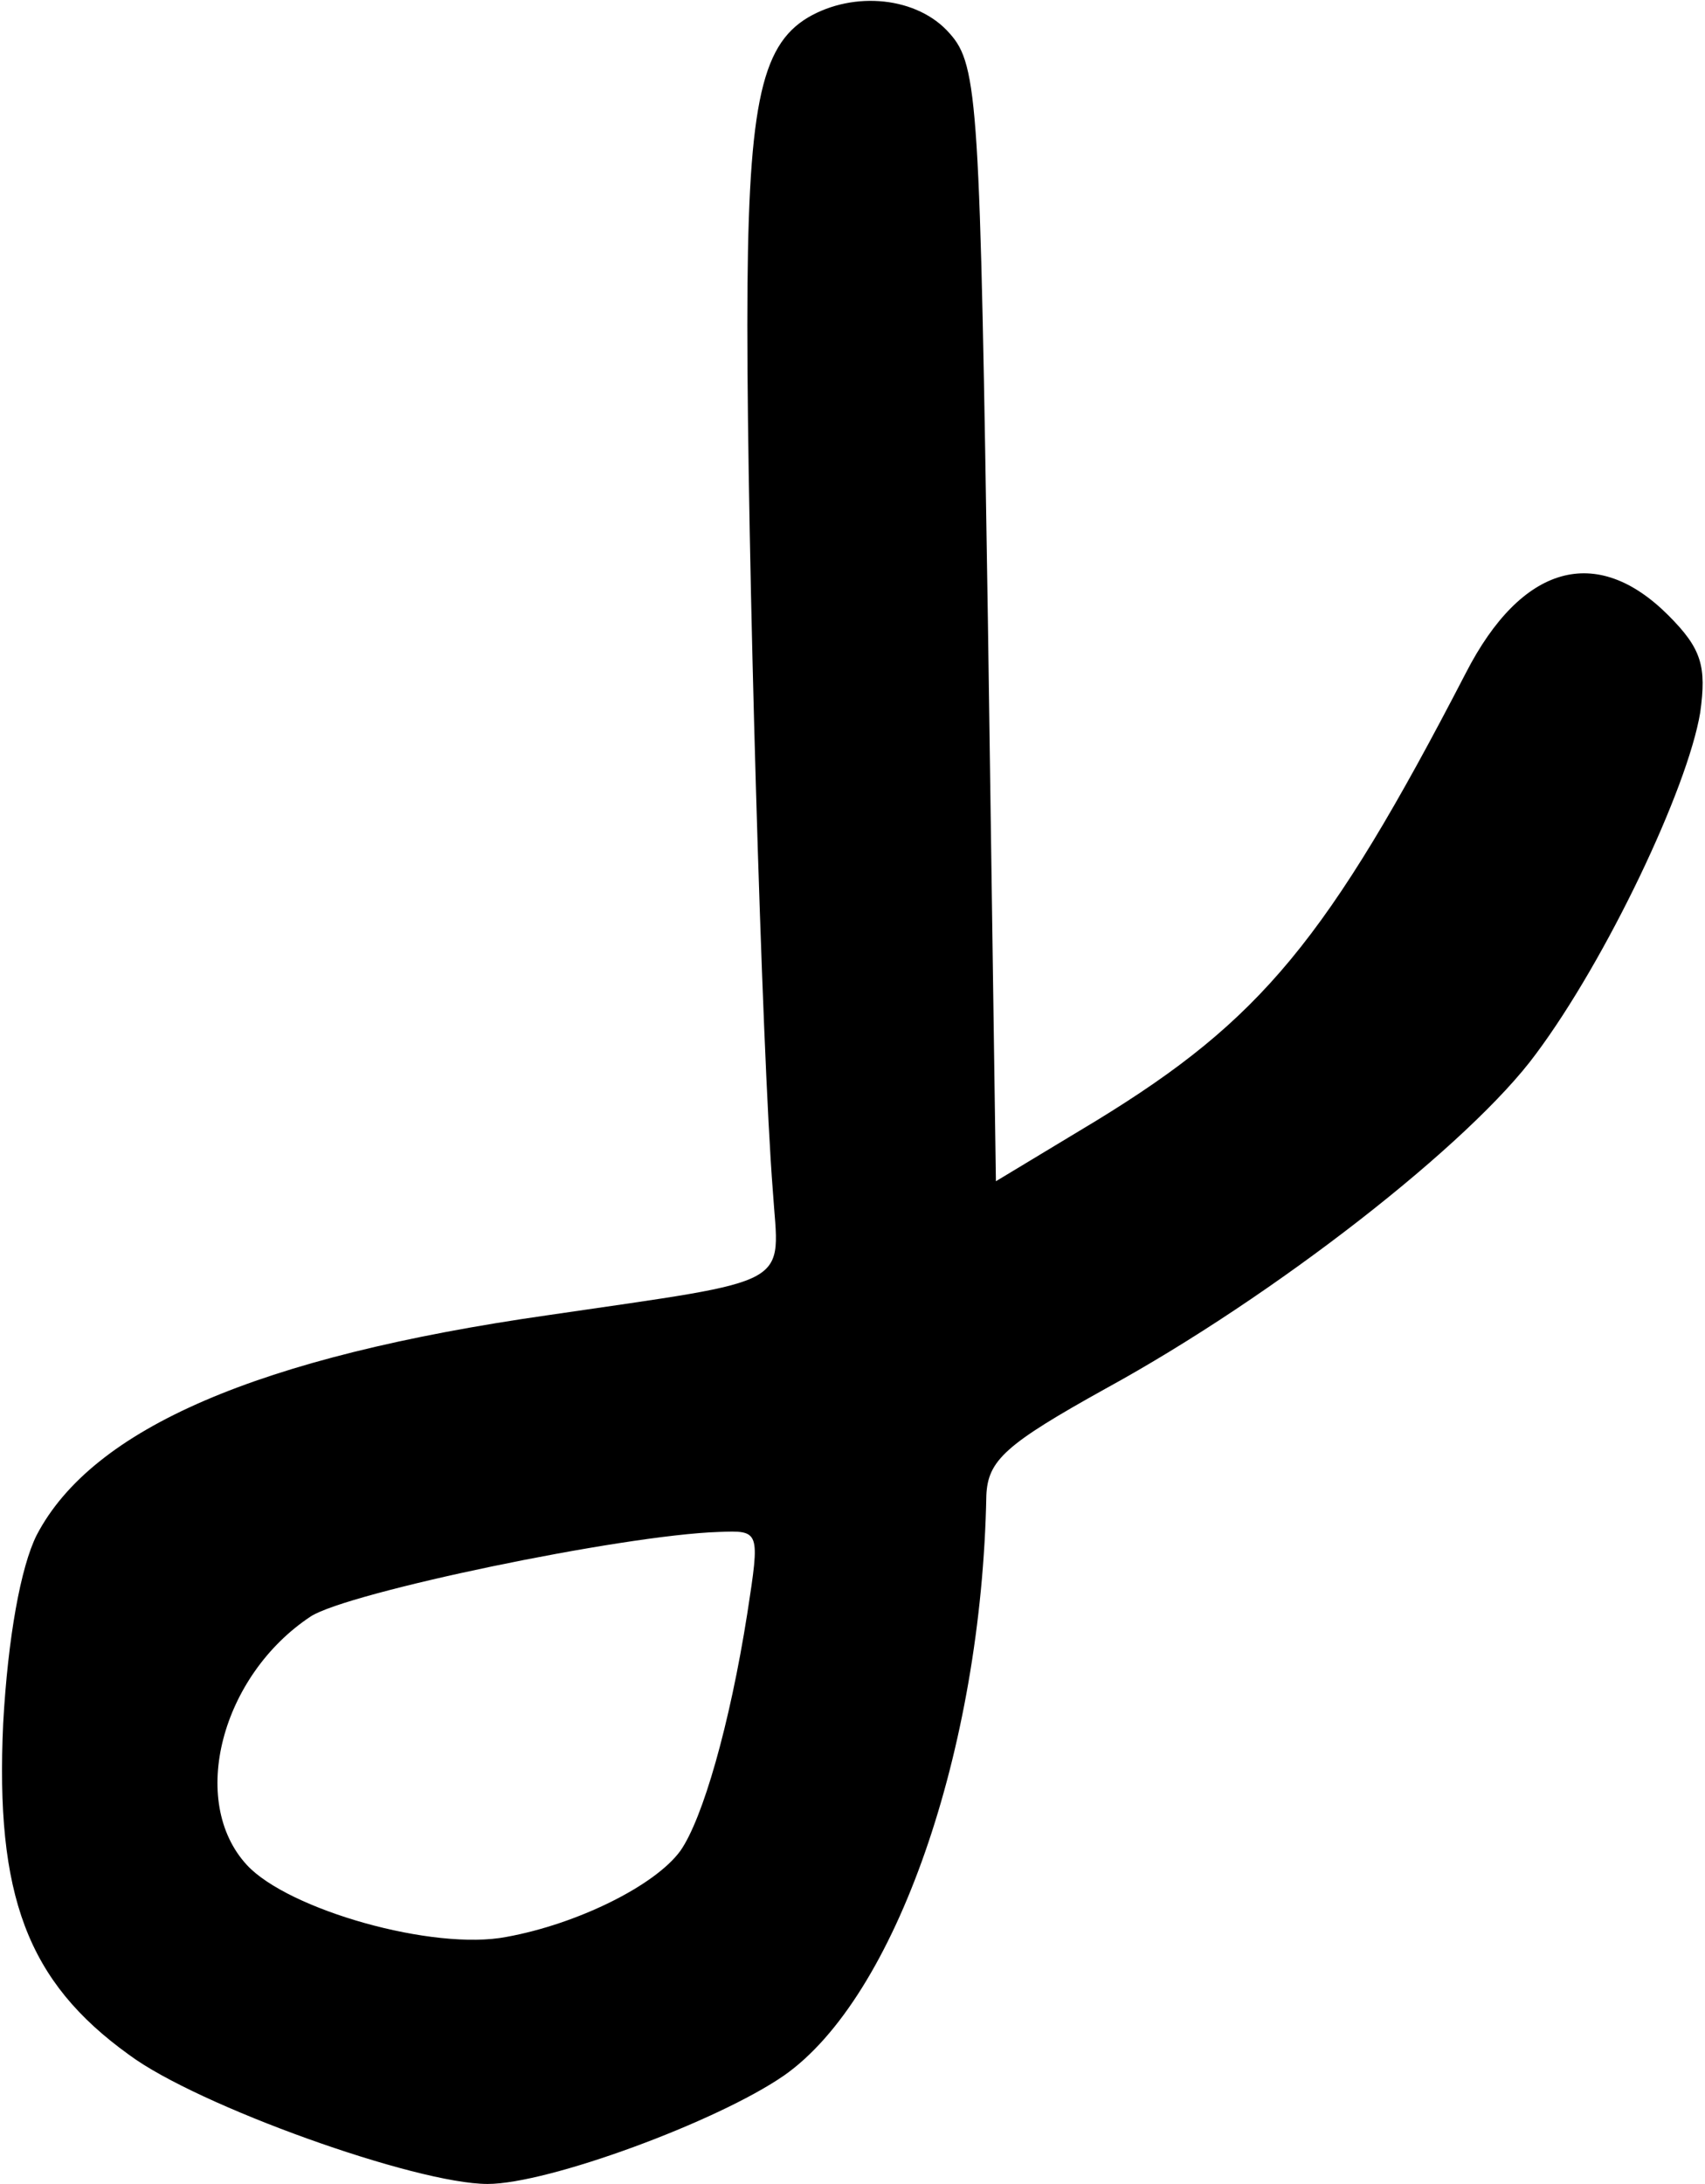 <?xml version="1.0" standalone="no"?>
<!DOCTYPE svg PUBLIC "-//W3C//DTD SVG 20010904//EN"
 "http://www.w3.org/TR/2001/REC-SVG-20010904/DTD/svg10.dtd">
<svg version="1.0" xmlns="http://www.w3.org/2000/svg"
 width="107pt" height="137pt" viewBox="0 0 107 137"
 preserveAspectRatio="xMidYMid meet">
<g transform="translate(0,137) scale(0.1,-0.1)"
fill="#000000" stroke="none">
<path d="M507 1359 c-30 -18 -38 -57 -38 -193 0 -137 9 -454 16 -543 4 -61 16
-55 -141 -78 -182 -26 -286 -71 -321 -138 -10 -20 -18 -64 -21 -118 -5 -108
15 -162 79 -208 43 -32 180 -81 225 -81 38 0 144 39 186 68 70 49 124 204 127
364 1 22 12 32 75 67 106 58 229 154 270 210 44 59 95 166 103 214 4 29 1 40
-20 61 -45 45 -92 32 -127 -36 -87 -168 -129 -218 -232 -281 l-63 -38 -5 350
c-5 325 -6 350 -24 370 -20 23 -60 27 -89 10z m-38 -1001 c-11 -70 -28 -129
-42 -149 -16 -22 -65 -46 -109 -54 -46 -9 -137 17 -163 45 -37 40 -16 119 40
156 23 15 195 51 256 53 26 1 26 1 18 -51z"/>
</g>
</svg>
